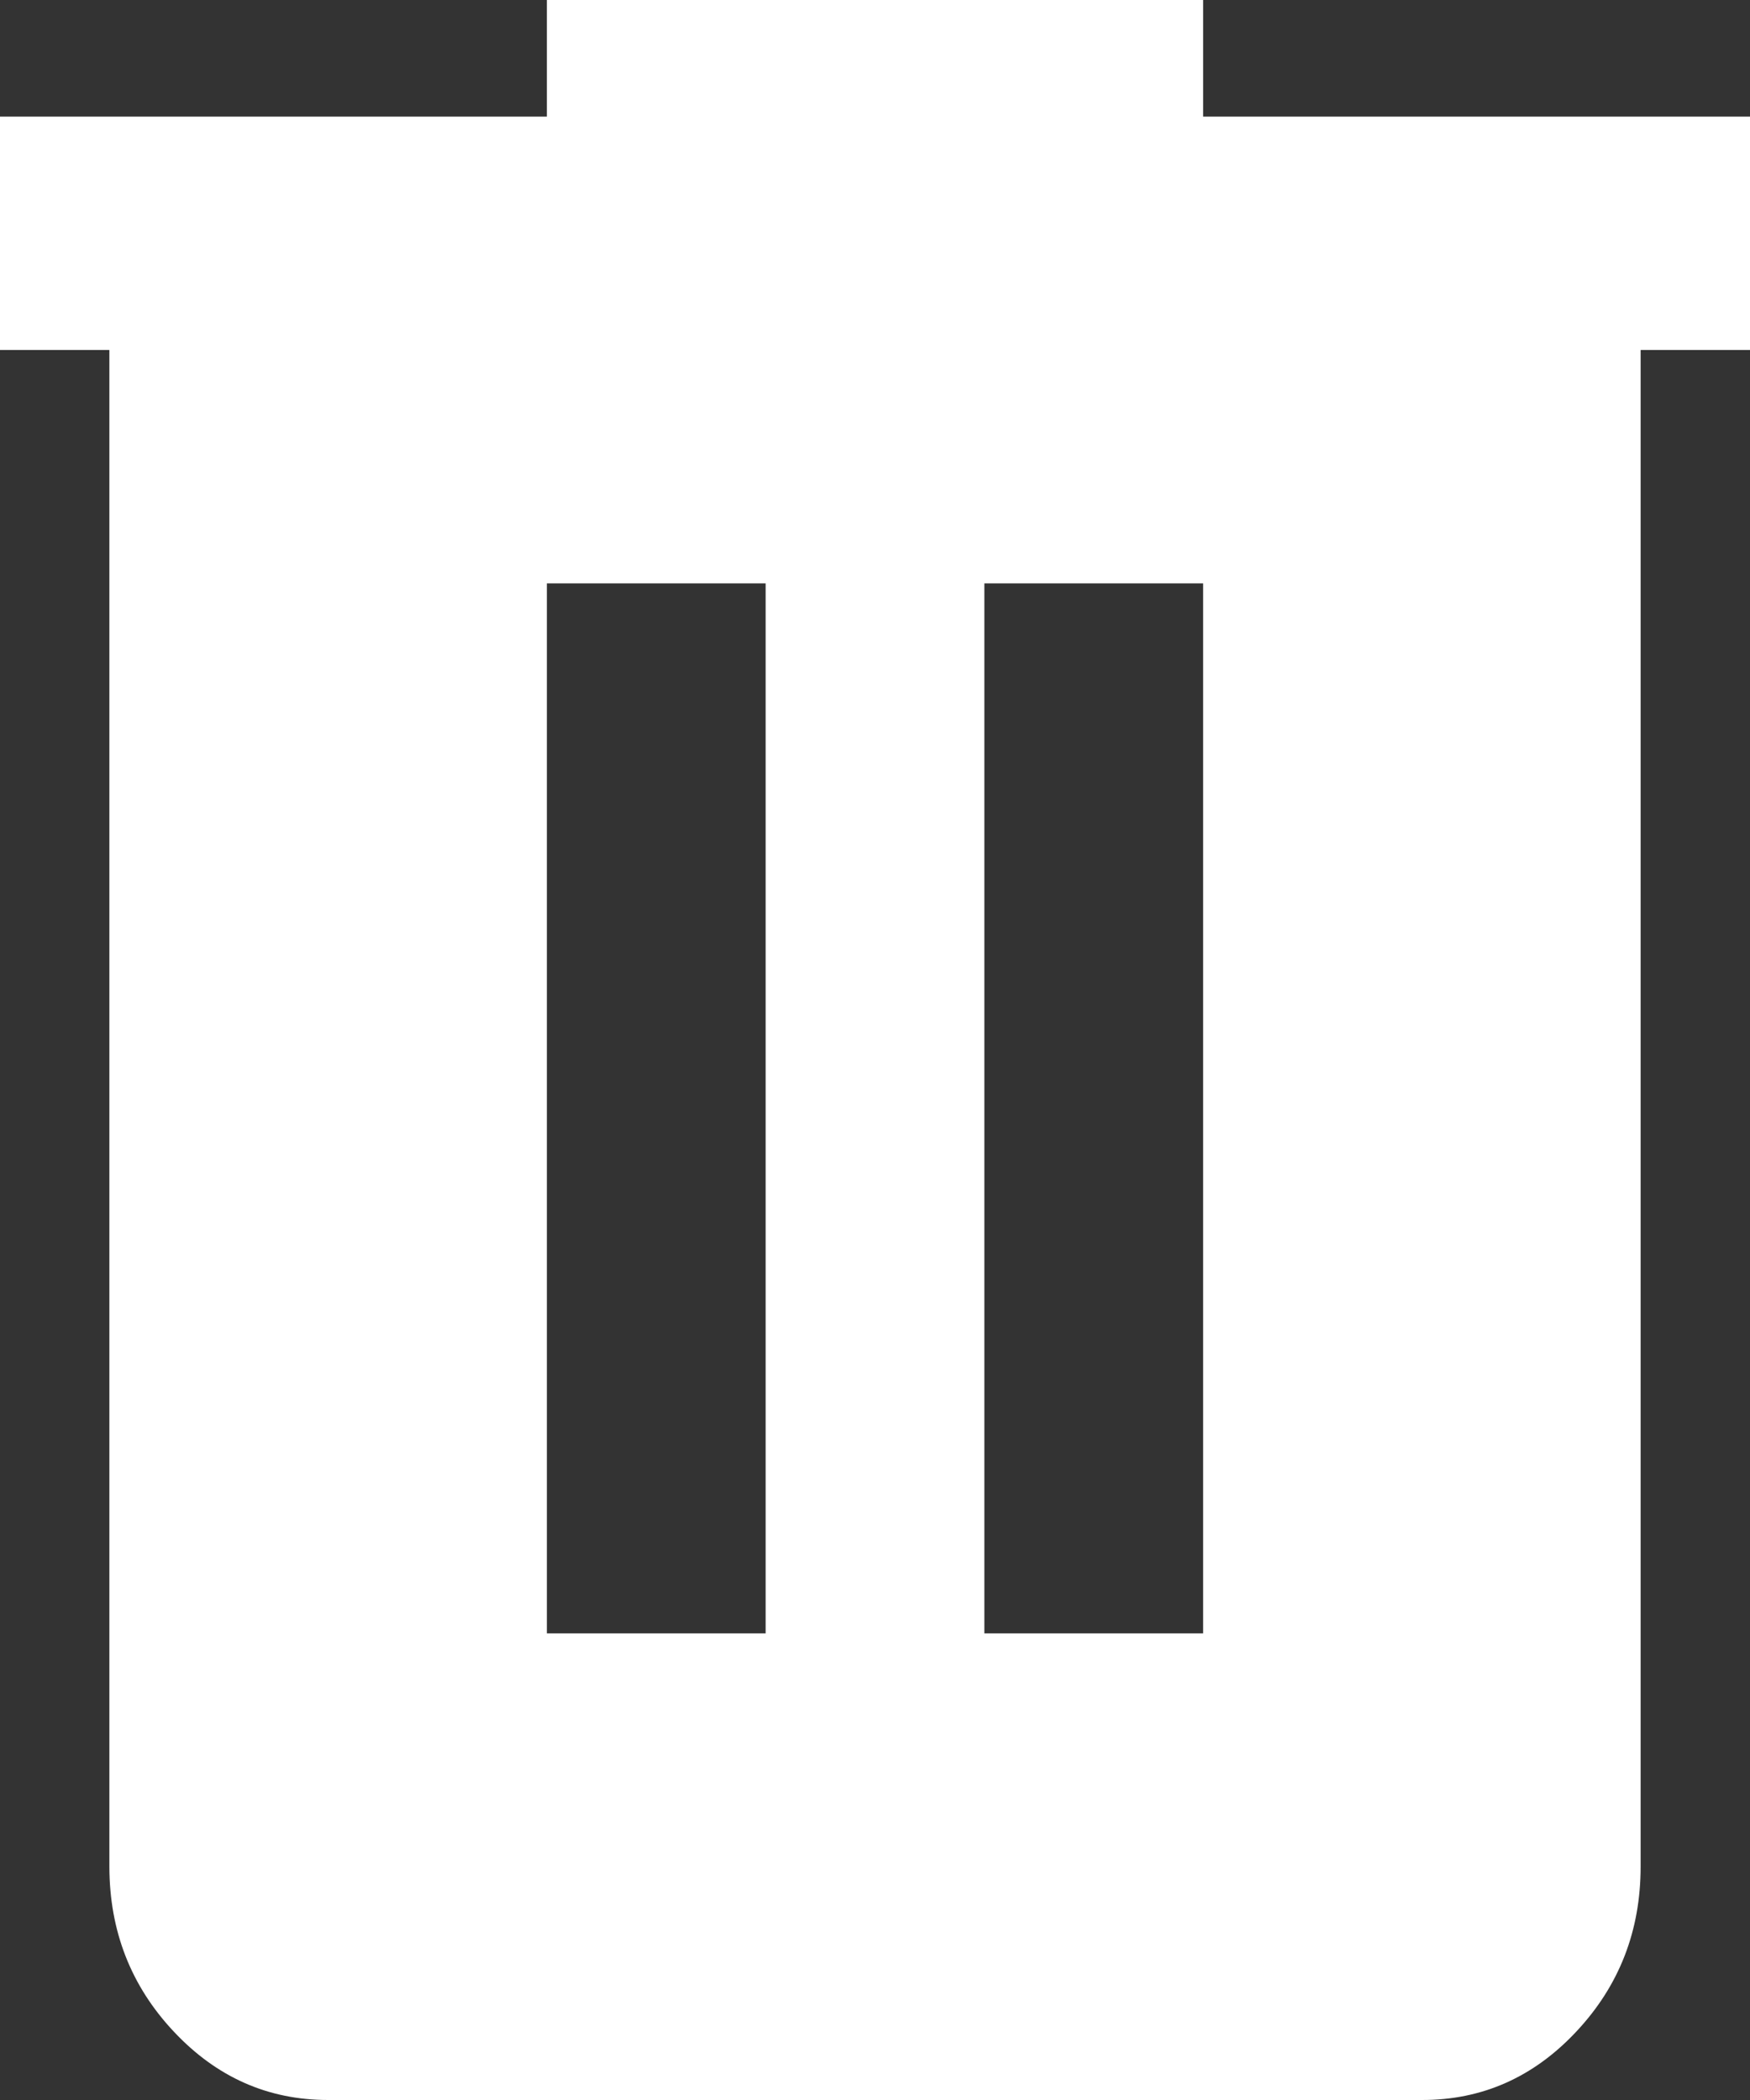 <svg width="20" height="24" viewBox="0 0 20 24" fill="none" xmlns="http://www.w3.org/2000/svg">
<rect x="0" y="0" width="20" height="24" fill="#333333" stroke="none"/>
<path d="M3.75 24C3.062 24 2.474 23.739 1.985 23.217C1.496 22.696 1.251 22.068 1.25 21.333V4H0V1.333H6.25V0H13.75V1.333H20V4H18.75V21.333C18.75 22.067 18.505 22.695 18.016 23.217C17.527 23.74 16.938 24.001 16.25 24H3.75ZM6.25 18.667H8.75V6.667H6.25V18.667ZM11.25 18.667H13.75V6.667H11.25V18.667Z" fill="white"/>
</svg>
